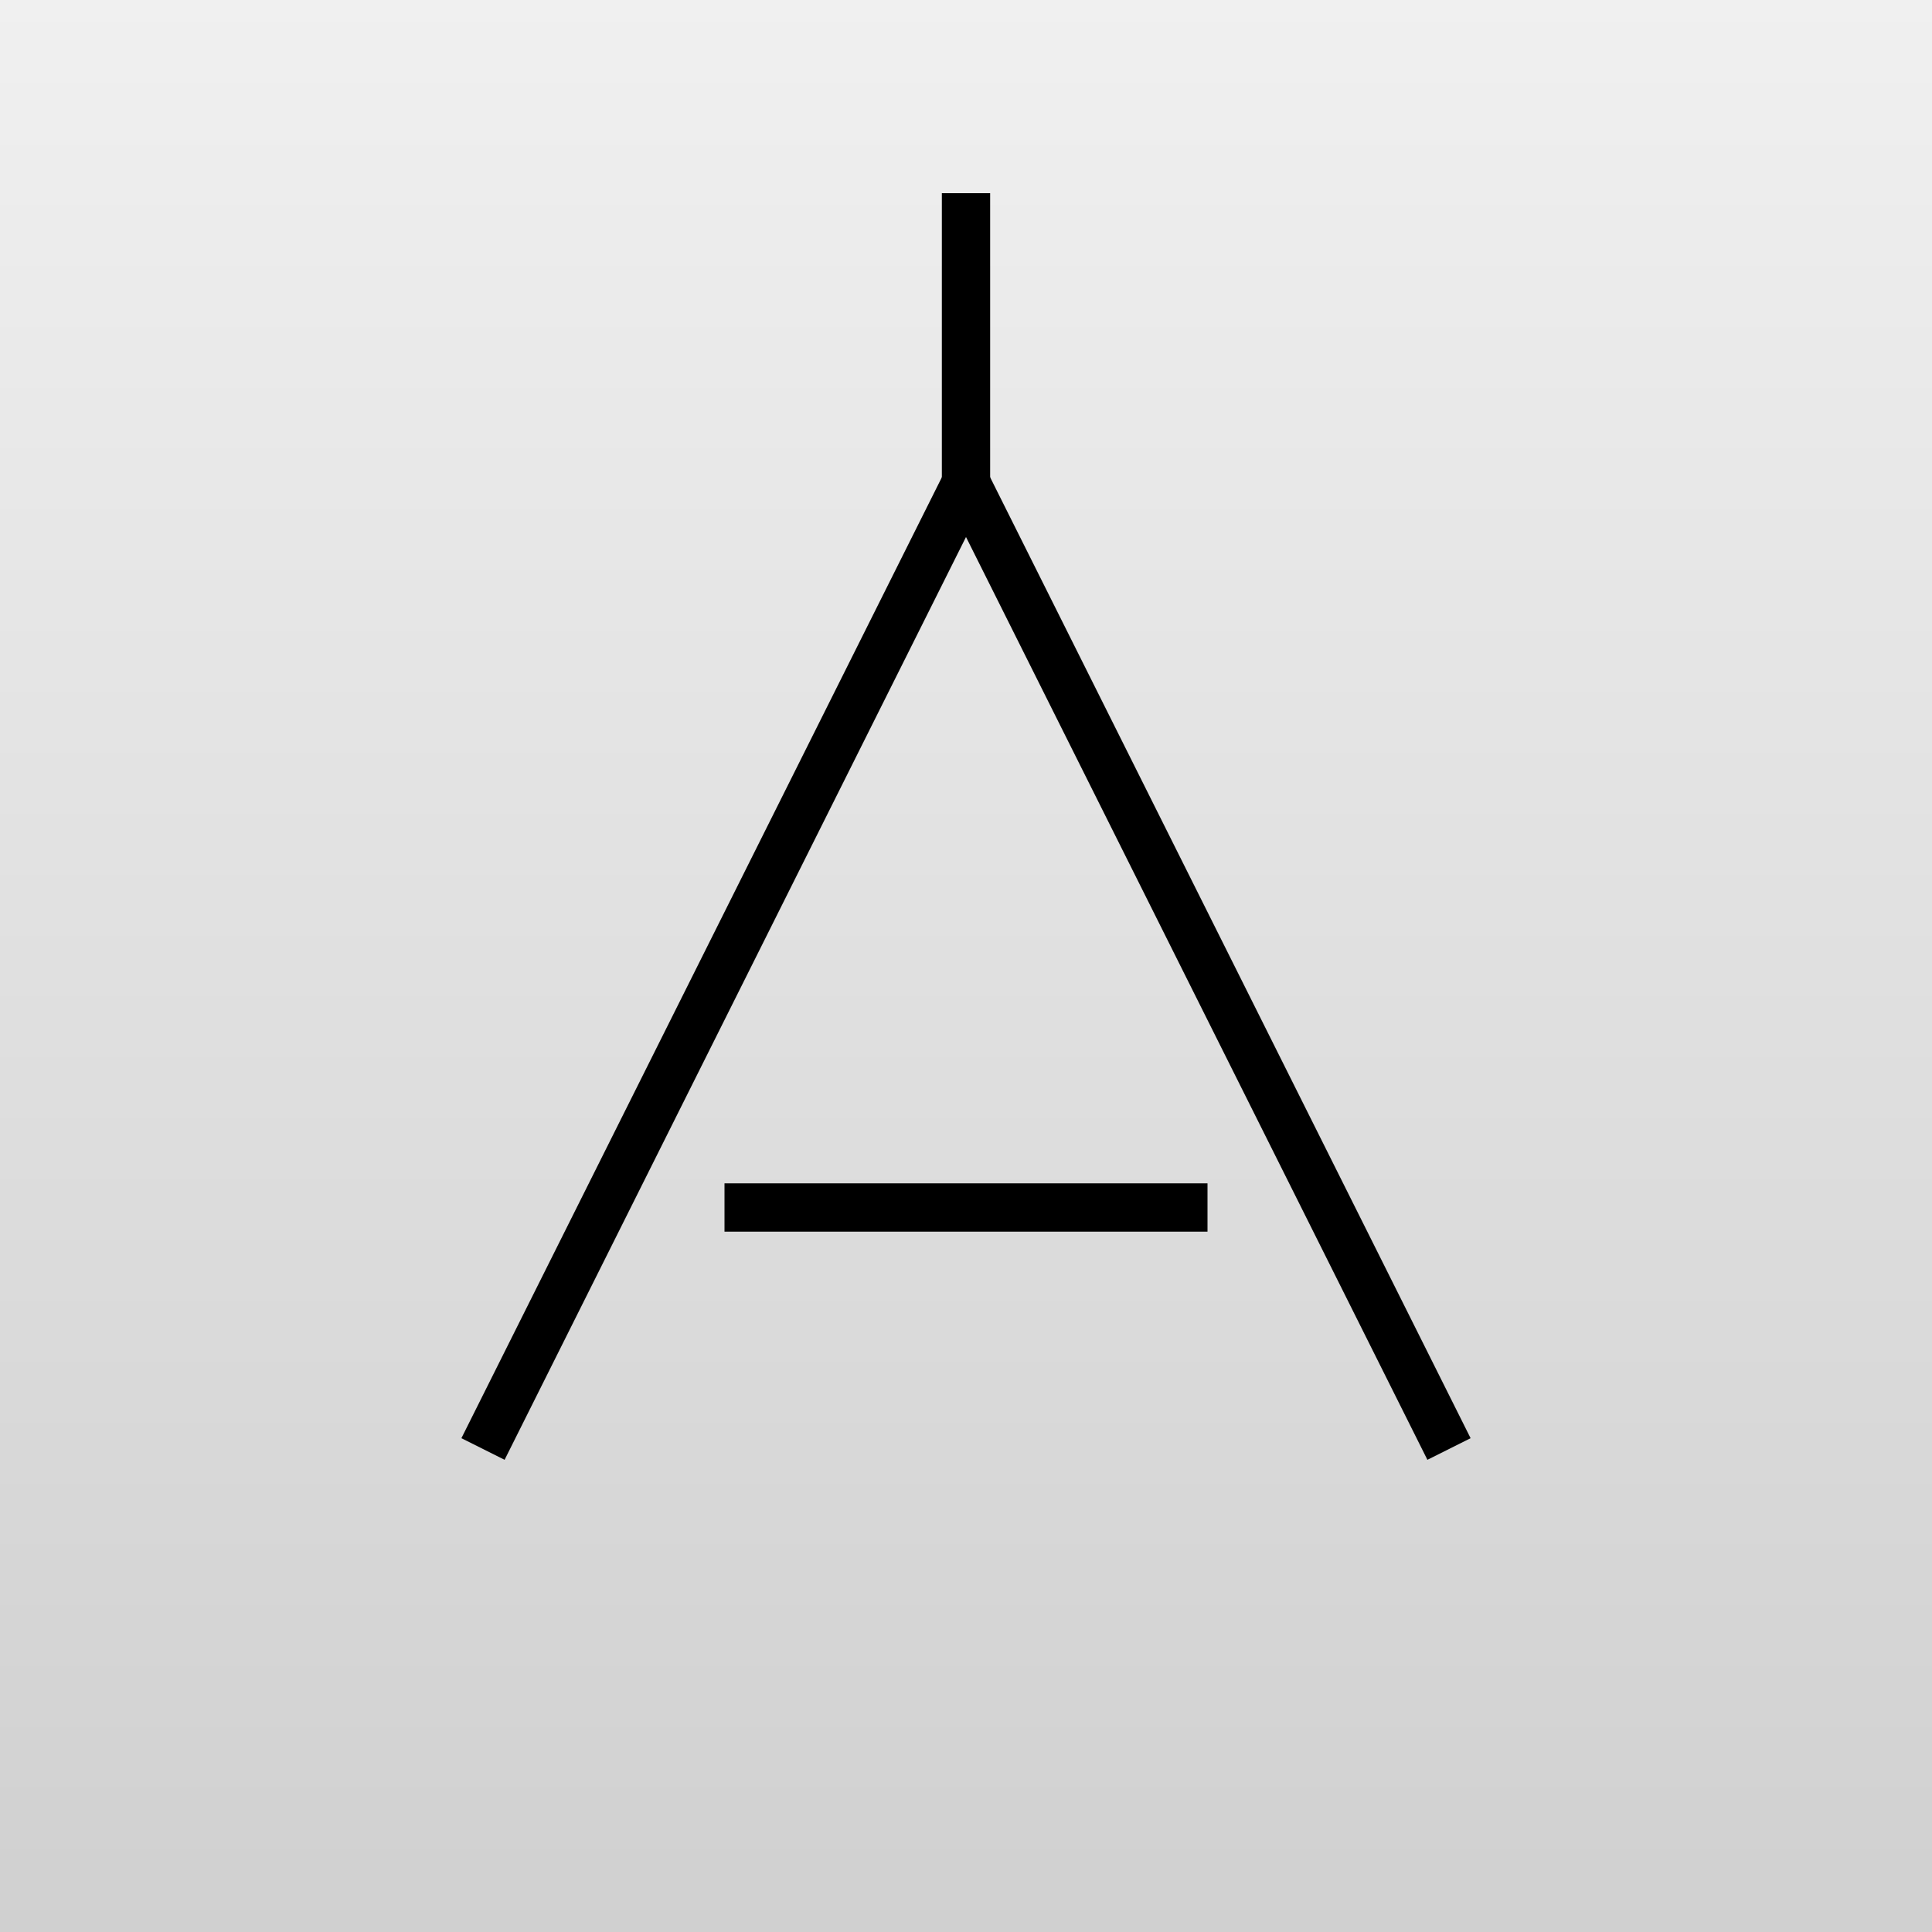 <svg
  width="200"
  height="200"
  viewBox="0 0 200 200"
  xmlns="http://www.w3.org/2000/svg"
  role="img"
  aria-labelledby="title desc"
>
  <rect x="0" y="0" width="200" height="200" fill="#808080" stroke="none"/>
  <title id="title">AI Vector Forge Logo v3</title>
  <desc id="desc">
    The logo for the AI Vector Forge project. A stylized letter "A" and "V"
    combined. This version uses CSS variables and has a subtle, animated
    background gradient.
  </desc>
  <style>
    :root {
      --logo-stroke-color: black;
      --logo-stroke-width: 5;
      --logo-fill-color: none;
      --bg-gradient-start: #f0f0f0;
      --bg-gradient-end: #d0d0d0;
      --animation-duration: 10s;
    }
    .logo {
      stroke: black;
      stroke-width: 5;
      fill: none;
    }
  </style>
  <defs>
    <linearGradient id="bg-gradient" x1="0%" y1="0%" x2="0%" y2="100%">
      <stop offset="0%" style="stop-color: #f0f0f0">
        <animate
          attributeName="stop-color"
          values="#f0f0f0; #d0d0d0; #f0f0f0"
          dur="10s"
          repeatCount="indefinite"
        />
      </stop>
      <stop offset="100%" style="stop-color: #d0d0d0">
        <animate
          attributeName="stop-color"
          values="#d0d0d0; #f0f0f0; #d0d0d0"
          dur="10s"
          repeatCount="indefinite"
        />
      </stop>
    </linearGradient>
  </defs>
  <rect width="100%" height="100%" fill="url(#bg-gradient)" />
  <g class="logo">
    <path d="M 50 150 L 100 50 L 150 150" />
    <path d="M 75 125 L 125 125" />
    <path d="M 100 50 L 100 20" />
  </g>
</svg>
